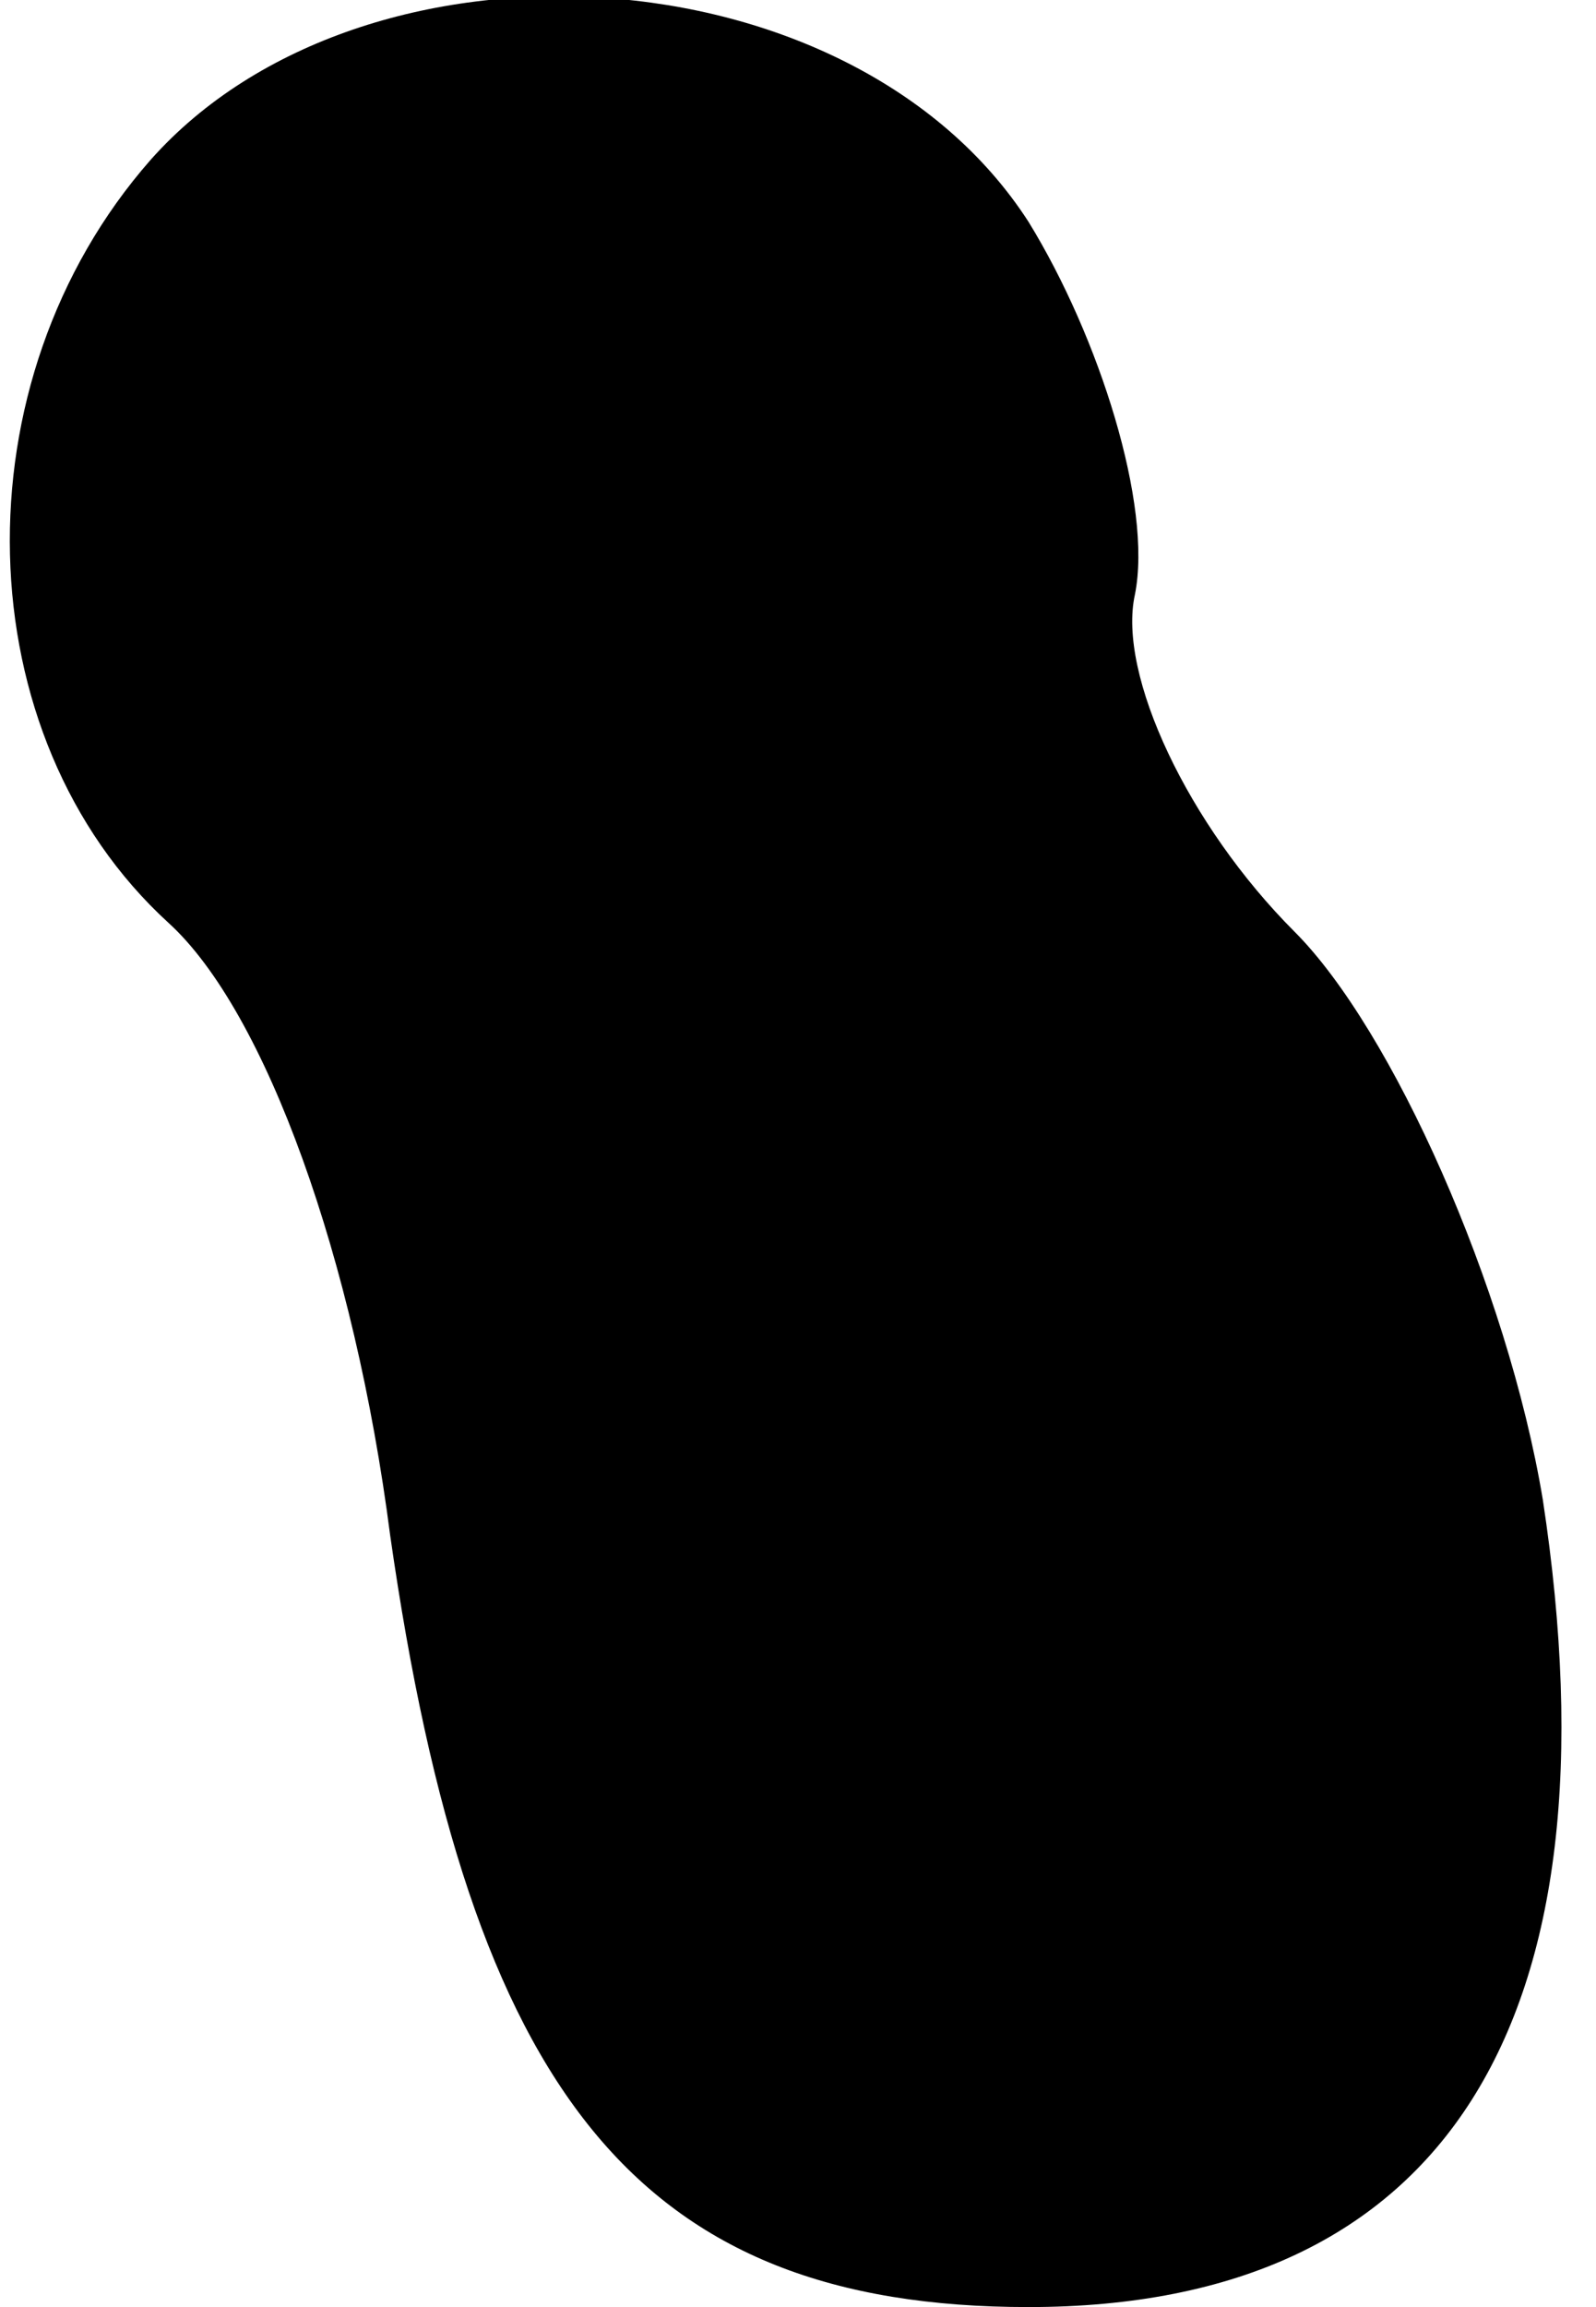 <?xml version="1.0" standalone="no"?>
<!DOCTYPE svg PUBLIC "-//W3C//DTD SVG 20010904//EN"
 "http://www.w3.org/TR/2001/REC-SVG-20010904/DTD/svg10.dtd">
<svg version="1.0" xmlns="http://www.w3.org/2000/svg"
 width="18pt" height="26pt" viewBox="0 0 18 26"
 preserveAspectRatio="xMidYMid meet">
<g transform="translate(0,26) scale(0.1,-0.1)"
fill="#000000" stroke="none">
<path fill="#000000" stroke="none" d="M17 242 c-22 -25 -21 -65 2 -86 11 -10
21 -38 25 -69 9 -63 28 -87 72 -87 47 0 67 32 58 91 -4 24 -17 53 -28 64 -12
12 -20 29 -18 38 2 10 -4 29 -12 42 -20 31 -75 34 -99 7z"/>
</g>
</svg>
